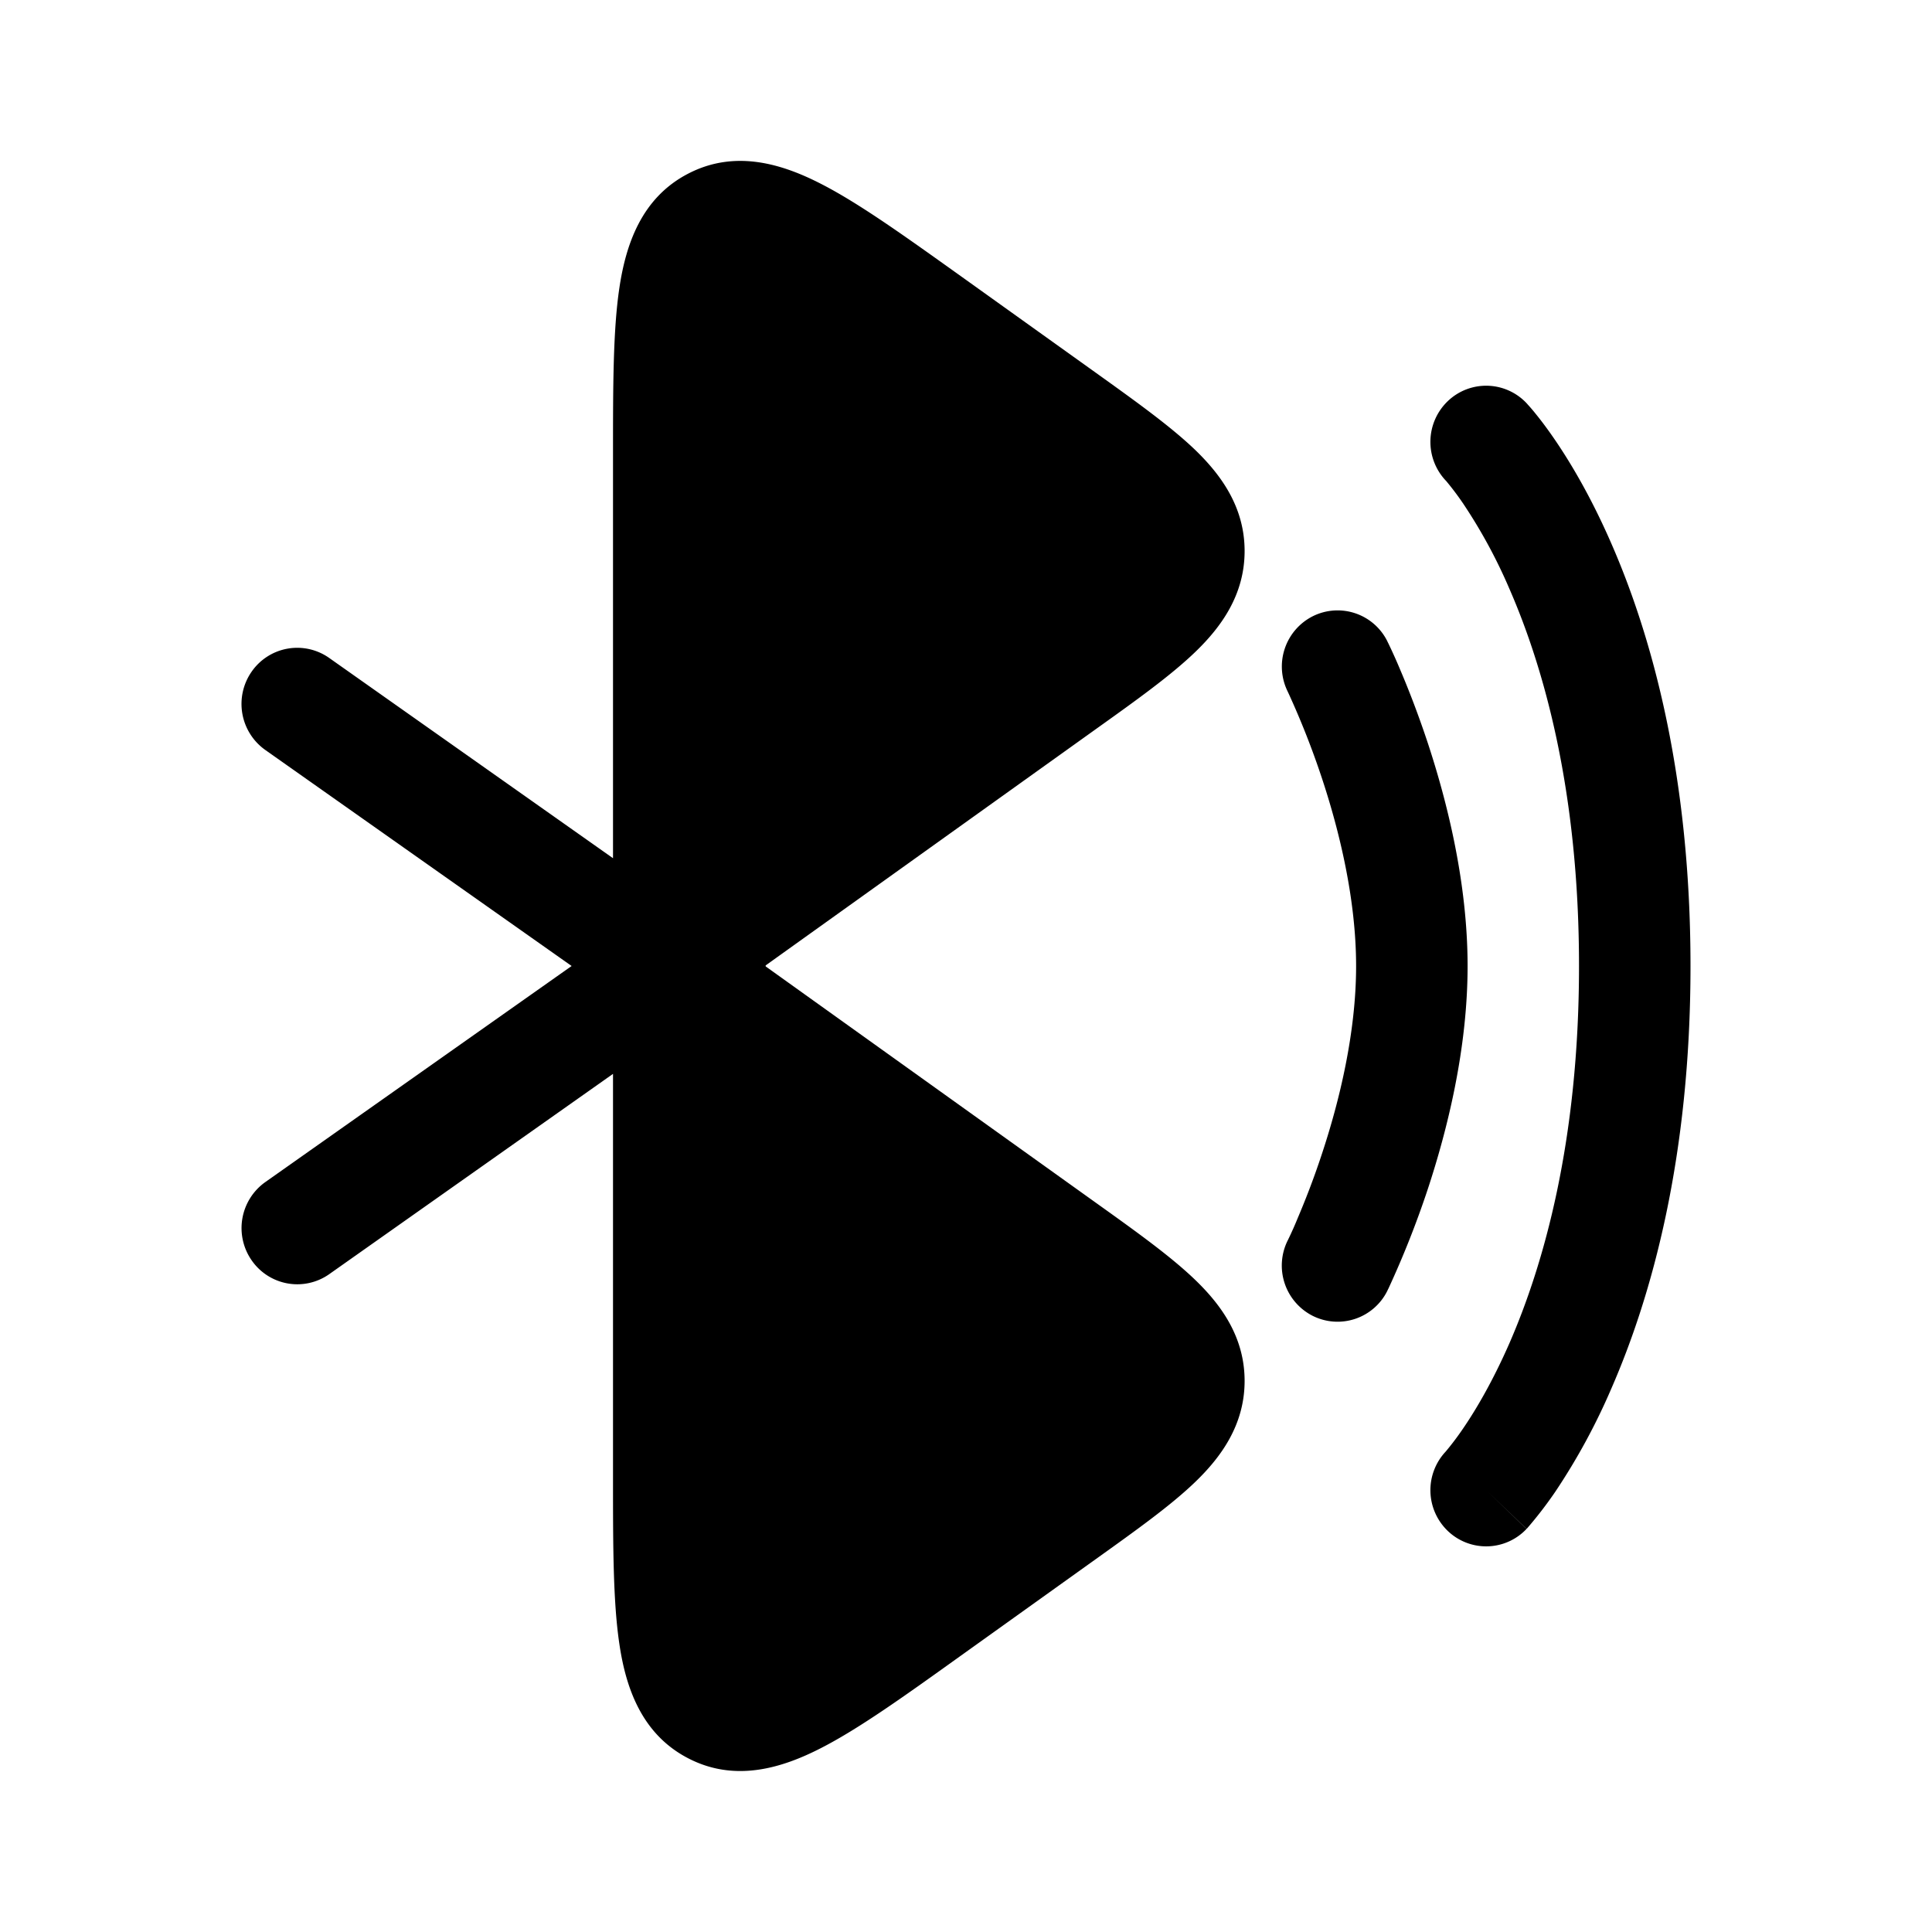 <svg xmlns="http://www.w3.org/2000/svg" width="1em" height="1em" viewBox="0 0 24 24"><path fill="currentColor" d="m9.51 12.004l4.099 2.934c.498.356.934.668 1.238.961c.324.312.614.711.614 1.255c0 .544-.29.944-.614 1.256c-.304.293-.74.604-1.239.961l-1.691 1.21c-.674.483-1.242.89-1.714 1.132c-.48.247-1.066.433-1.652.13c-.588-.303-.78-.892-.858-1.428c-.078-.526-.078-1.227-.078-2.055v-5.02L4.09 15.828a.689.689 0 0 1-.964-.172a.701.701 0 0 1 .17-.972L7.101 12L3.295 9.316a.701.701 0 0 1-.17-.971a.689.689 0 0 1 .964-.172l3.526 2.488V5.64c0-.83 0-1.53.078-2.056c.079-.536.27-1.125.858-1.428c.586-.303 1.172-.117 1.652.13c.472.242 1.04.65 1.714 1.131l1.691 1.21c.5.358.935.67 1.239.962c.324.313.614.712.614 1.256s-.29.943-.614 1.255c-.304.293-.74.605-1.239.961l-4.1 2.934l.007.004zm8.474-7.02a.689.689 0 0 1 .979.024l.001.001l.001.002l.004.003l.008.01a2.066 2.066 0 0 1 .1.117c.062.076.146.186.244.33c.196.288.448.712.697 1.284C20.518 7.9 21 9.623 21 12c0 2.377-.482 4.1-.982 5.246a7.904 7.904 0 0 1-.697 1.284a4.986 4.986 0 0 1-.344.448l-.008.009l-.004.003l-.001.002l-.479-.458l.478.459a.689.689 0 0 1-.979.024a.701.701 0 0 1-.027-.983l.006-.007a3.54 3.54 0 0 0 .215-.286c.151-.221.36-.57.573-1.056c.423-.971.864-2.504.864-4.685c0-2.18-.44-3.713-.864-4.684a6.503 6.503 0 0 0-.572-1.056a3.555 3.555 0 0 0-.215-.286l-.007-.007a.701.701 0 0 1 .027-.983"/><path fill="currentColor" d="M16.306 7.656a.69.69 0 0 1 .929.312v.001l.001.002l.003.006l.01.02a6.749 6.749 0 0 1 .147.328c.093.218.215.527.338.897c.242.732.497 1.743.497 2.779c0 1.035-.255 2.046-.497 2.778a11.74 11.74 0 0 1-.485 1.225l-.01.02l-.003.006v.002l-.001.001a.69.69 0 0 1-.93.312a.7.7 0 0 1-.309-.935l.001-.002l.006-.012a4.502 4.502 0 0 0 .12-.27c.08-.188.189-.46.297-.788c.22-.663.426-1.513.426-2.337c0-.825-.206-1.675-.426-2.338a10.31 10.31 0 0 0-.417-1.058l-.006-.012v-.001a.7.7 0 0 1 .309-.936"/></svg>